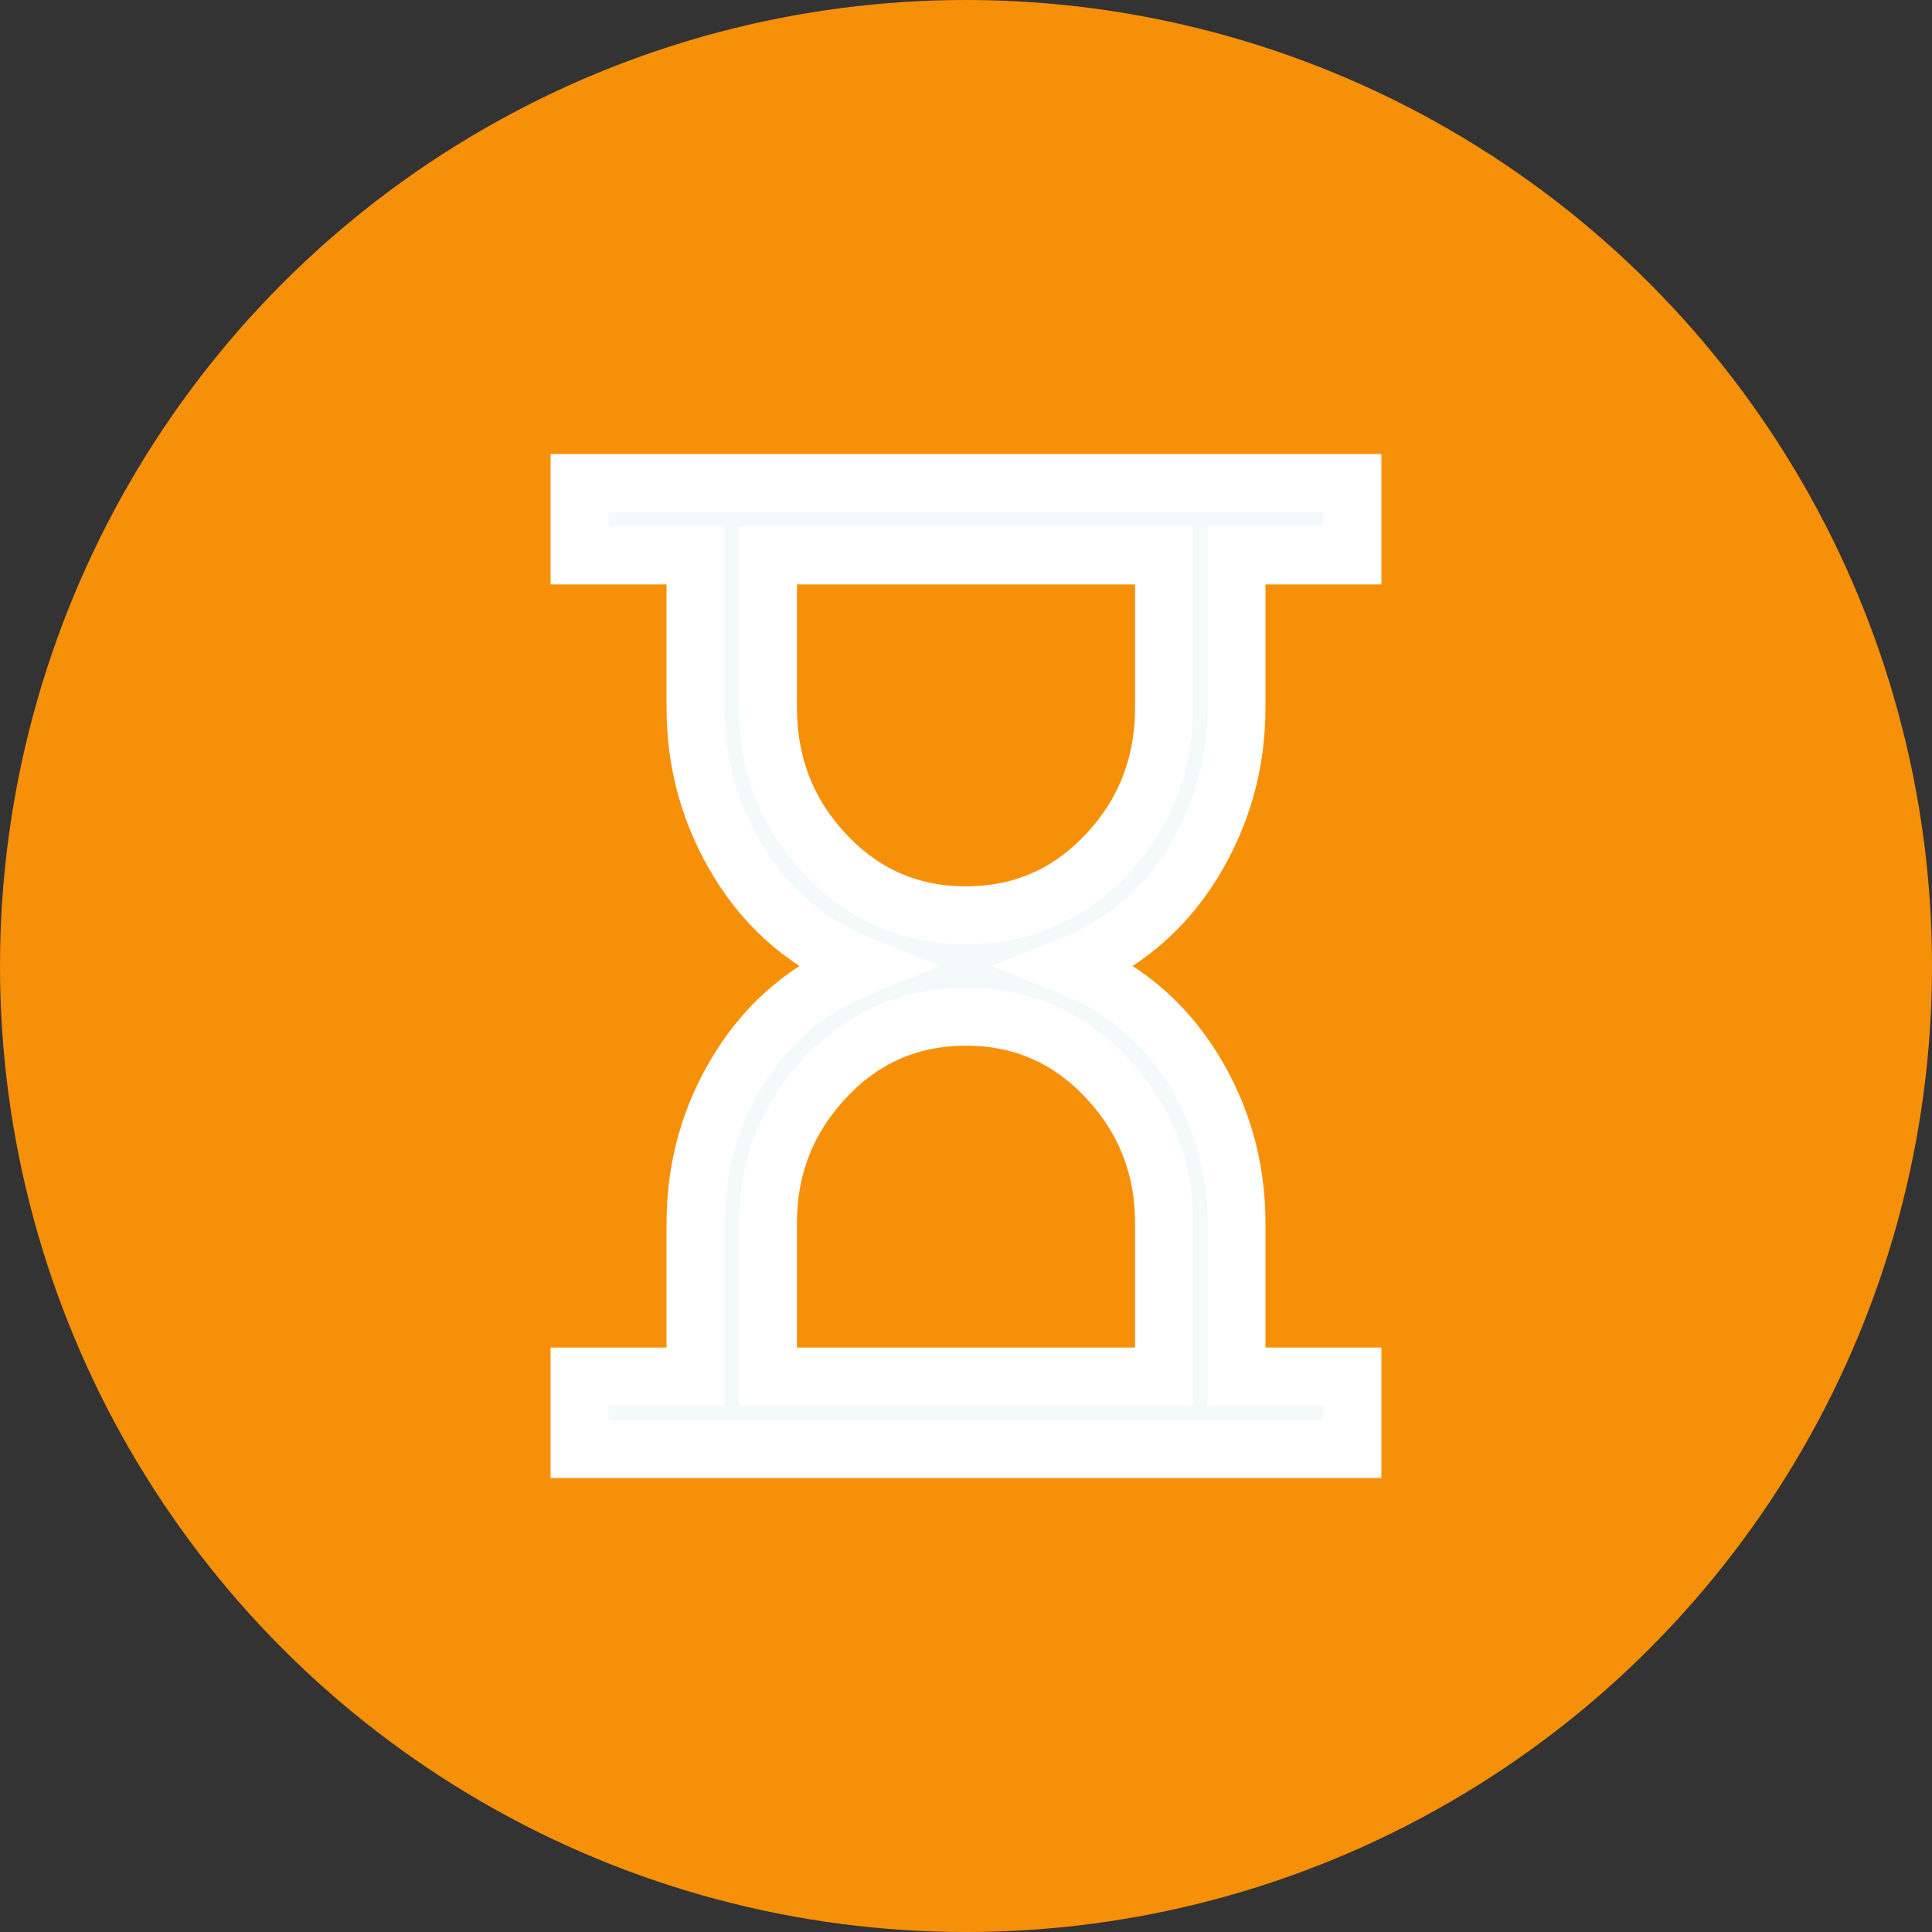 <svg width="20" height="20" viewBox="0 0 20 20" fill="none" xmlns="http://www.w3.org/2000/svg">
<rect x="0" y="0" width="20" height="20" fill="#333333" stroke="none"/>
<circle cx="10" cy="10" r="10" fill="#F79009"/>
<path d="M7.95 14.25H12.05V12.662C12.05 12.079 11.852 11.577 11.456 11.156C11.06 10.735 10.575 10.525 10 10.525C9.425 10.525 8.94 10.735 8.544 11.156C8.148 11.577 7.95 12.079 7.95 12.662V14.25ZM10 9.475C10.575 9.475 11.06 9.265 11.456 8.844C11.852 8.423 12.05 7.917 12.05 7.325V5.75H7.95V7.325C7.95 7.917 8.148 8.423 8.544 8.844C8.94 9.265 9.425 9.475 10 9.475ZM6 15V14.25H7.2V12.662C7.2 12.079 7.352 11.544 7.656 11.056C7.96 10.569 8.383 10.217 8.925 10C8.383 9.783 7.96 9.429 7.656 8.938C7.352 8.446 7.2 7.908 7.2 7.325V5.75H6V5H14V5.75H12.8V7.325C12.8 7.908 12.648 8.446 12.344 8.938C12.04 9.429 11.617 9.783 11.075 10C11.617 10.217 12.04 10.569 12.344 11.056C12.648 11.544 12.8 12.079 12.8 12.662V14.25H14V15H6Z" fill="#F4F9FA" stroke="white" stroke-width="0.6"/>
</svg>
